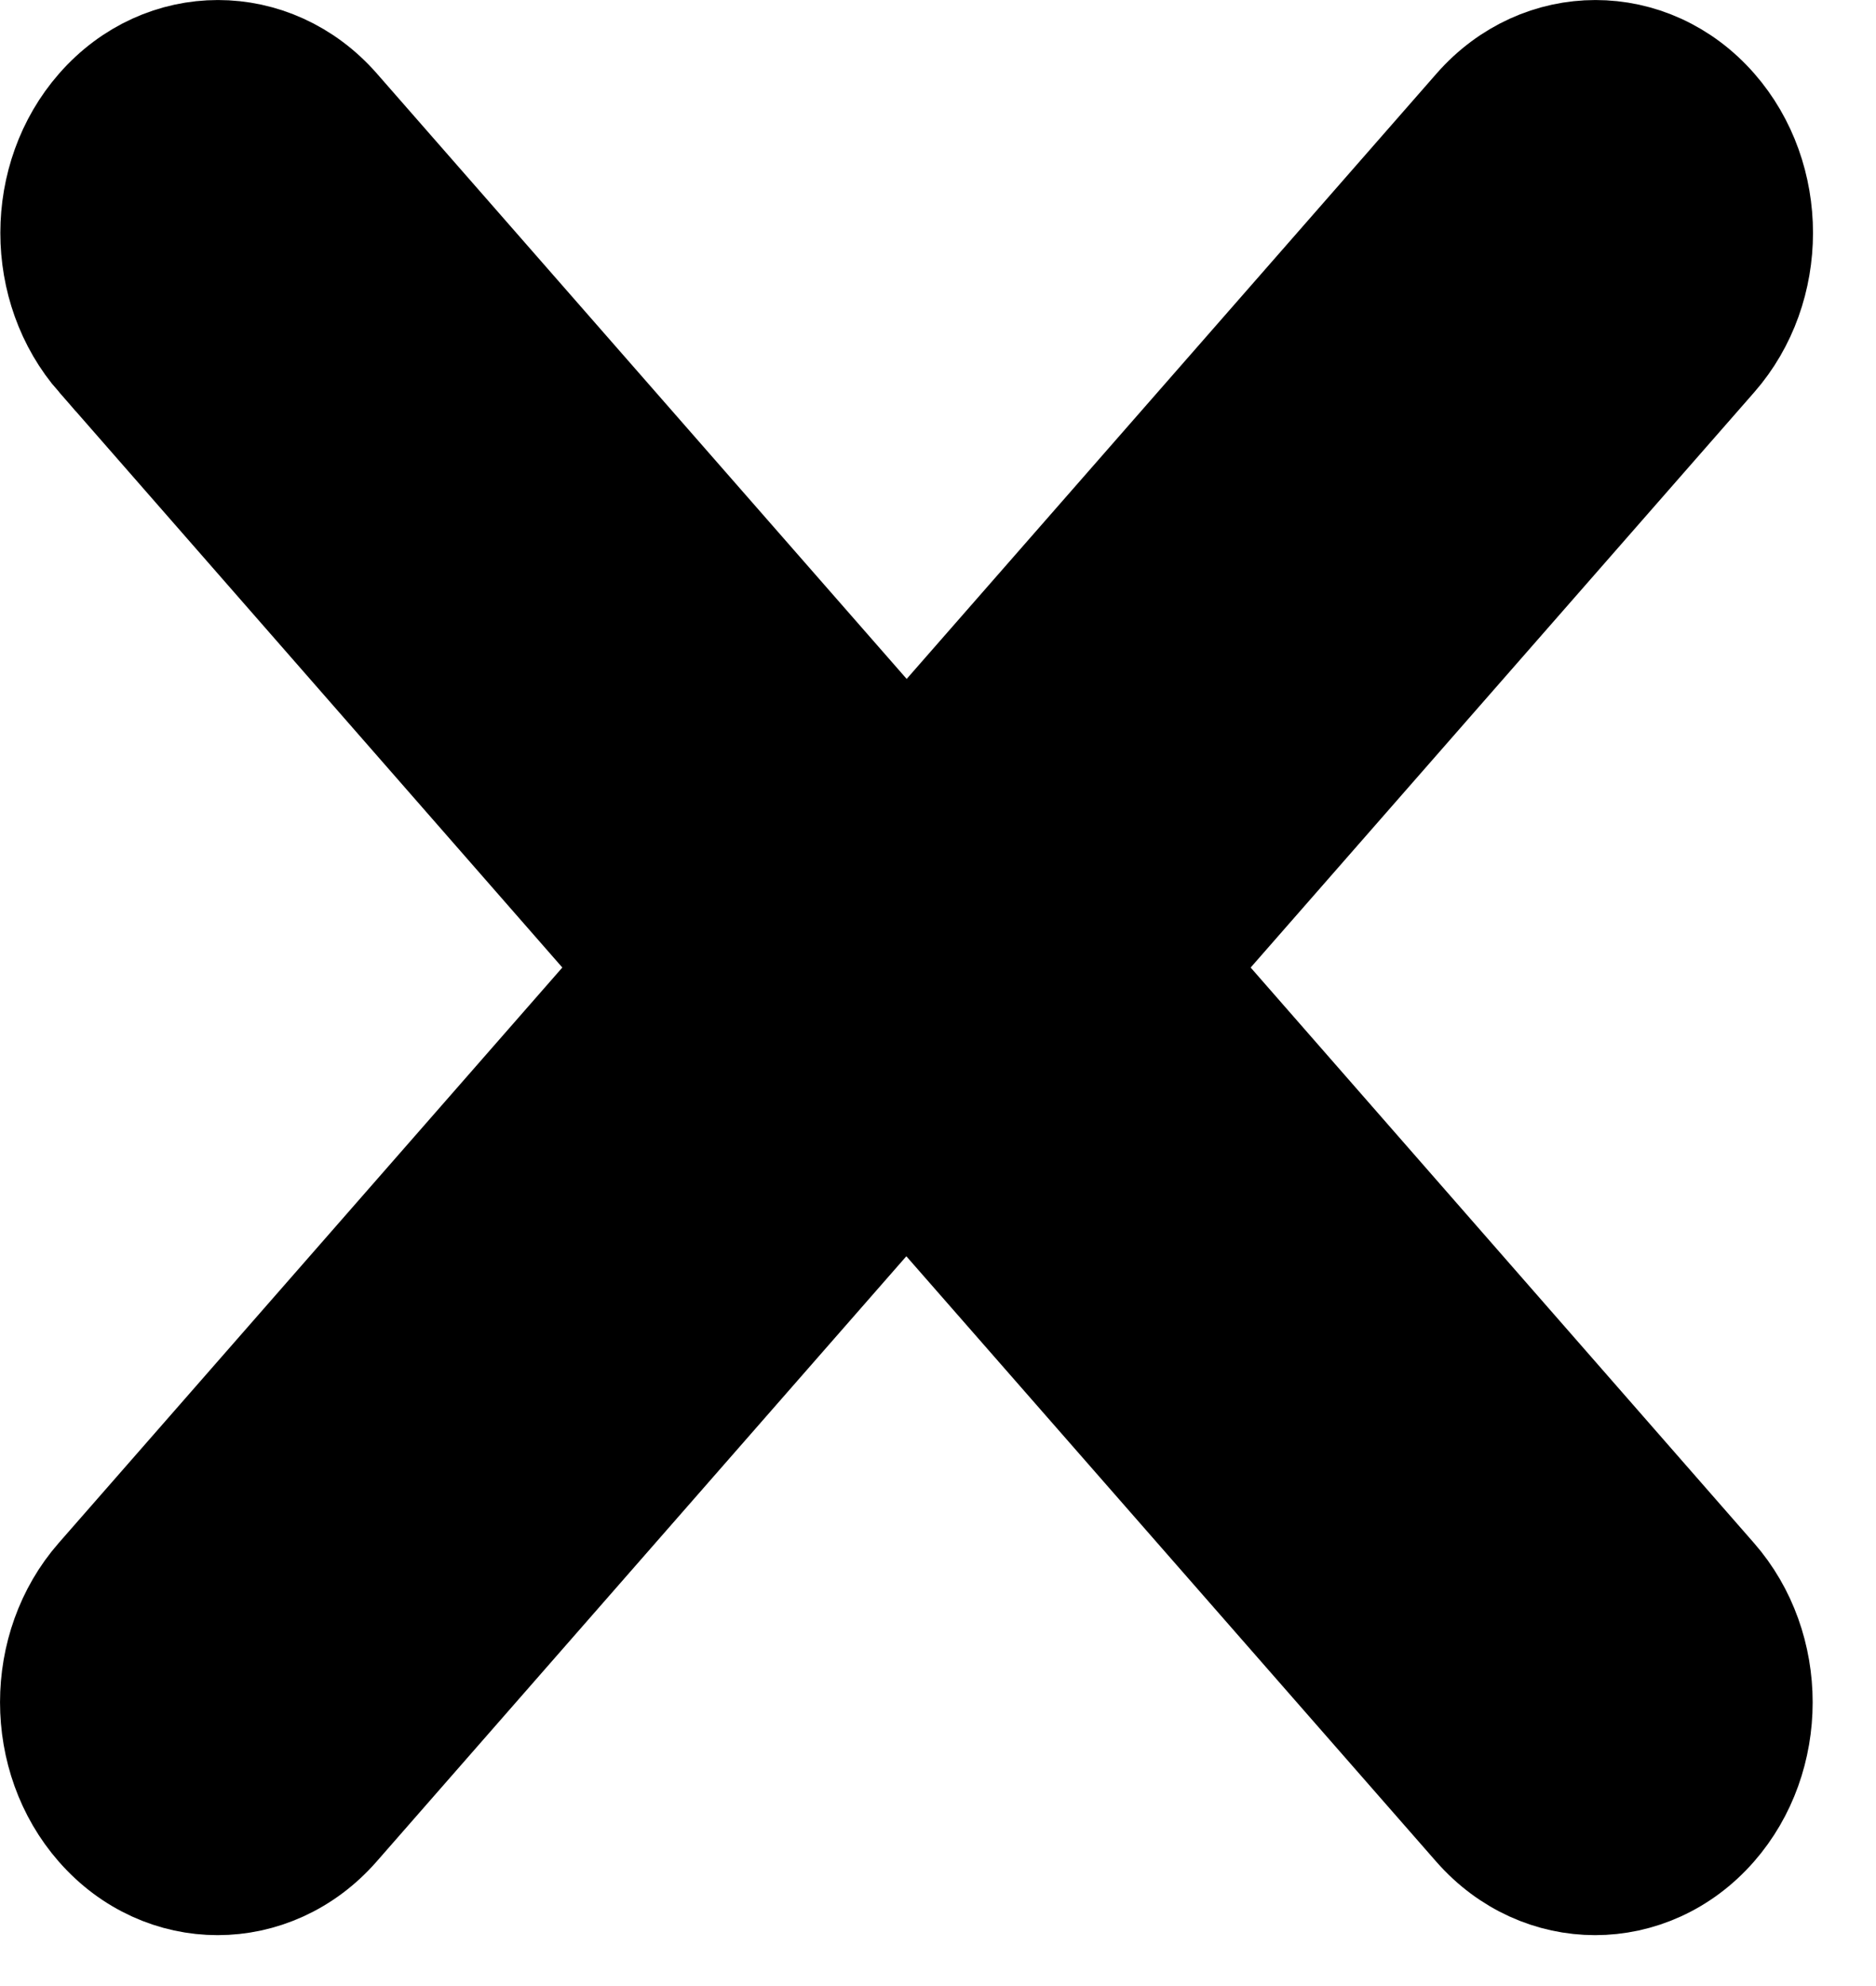 <svg width="17" height="18" viewBox="0 0 17 18" fill="none" xmlns="http://www.w3.org/2000/svg">
<path d="M9.107 8.034L9.153 7.982L8.864 7.653L3.039 0.996C2.46 0.335 1.49 0.335 0.912 0.996C0.367 1.618 0.367 2.603 0.911 3.225C0.911 3.225 0.912 3.225 0.912 3.225L5.76 8.769L0.909 14.313C0.364 14.935 0.364 15.921 0.909 16.543C1.487 17.204 2.457 17.204 3.036 16.543L8.861 9.886C9.305 9.379 9.387 8.63 9.107 8.034Z" fill="black" stroke="black"/>
<path d="M7.322 9.505L7.277 9.556L7.565 9.886L13.391 16.543C13.97 17.204 14.94 17.204 15.518 16.543C16.062 15.921 16.062 14.936 15.518 14.314C15.518 14.314 15.518 14.314 15.518 14.314L10.669 8.769L15.521 3.225C16.065 2.603 16.065 1.618 15.521 0.996C14.943 0.335 13.973 0.335 13.394 0.996L7.568 7.653C7.125 8.16 7.043 8.909 7.322 9.505Z" fill="black" stroke="black"/>
</svg>
